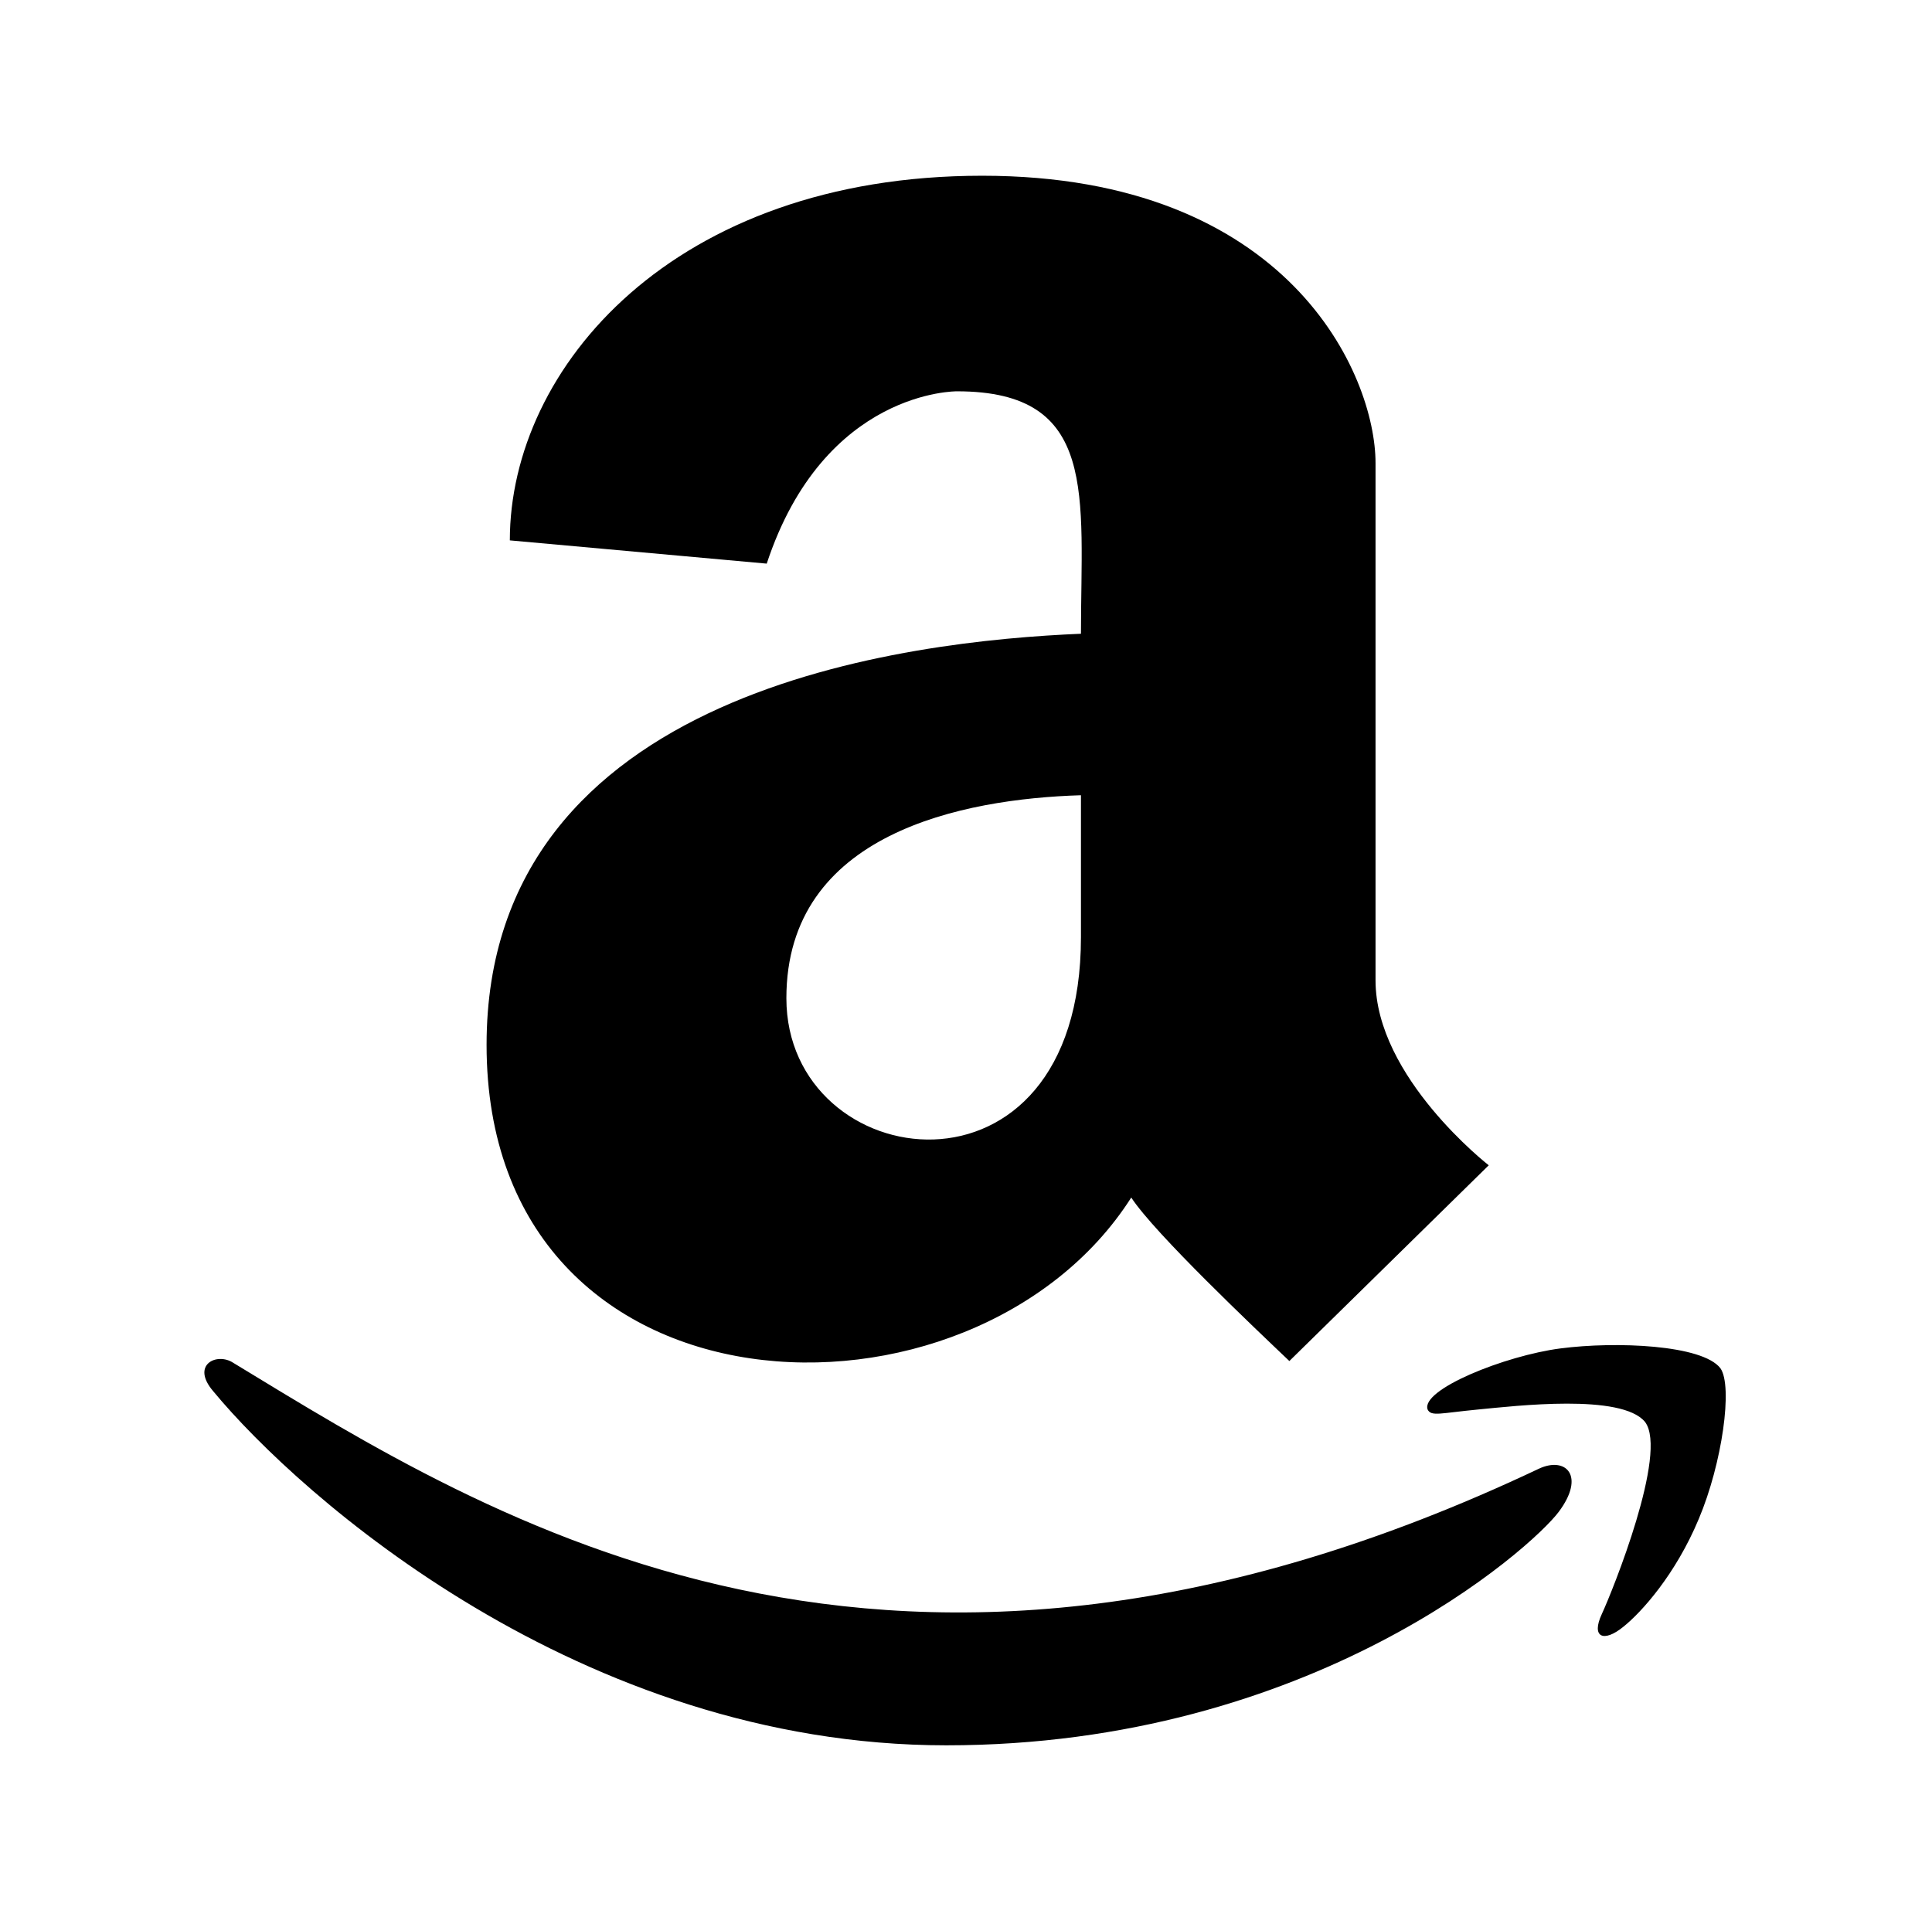 <?xml version='1.0' encoding='UTF-8'?>
<!-- This file was generated by dvisvgm 2.13.3 -->
<svg version='1.1' xmlns='http://www.w3.org/2000/svg' xmlns:xlink='http://www.w3.org/1999/xlink' viewBox='-215.481 -215.481 32.075 32'>
<title>\faAmazon</title>
<desc Packages=''/>
<defs>
<path id='g0-10' d='M5.001-5.549C4.055-5.509 1.704-5.25 1.704-3.268C1.704-1.136 4.403-1.046 5.28-2.421C5.41-2.222 5.968-1.694 6.157-1.514L7.263-2.6C7.263-2.6 6.635-3.088 6.635-3.626V-6.496C6.635-6.984 6.157-8.09 4.453-8.09C2.74-8.09 1.833-7.024 1.833-6.067L3.258-5.938C3.577-6.904 4.314-6.894 4.314-6.894C5.101-6.894 5.001-6.316 5.001-5.549ZM5.001-3.866C5.001-2.311 3.367-2.54 3.367-3.527C3.367-4.443 4.344-4.633 5.001-4.653V-3.866ZM7.651-.677C7.801-.877 7.691-.986 7.542-.917C3.945 .787 1.724-.638 .299-1.504C.209-1.564 .06-1.494 .189-1.345C.667-.767 2.222 .618 4.254 .618S7.502-.478 7.651-.677ZM8.428-.638C8.558-.946 8.618-1.375 8.548-1.474C8.448-1.604 7.97-1.624 7.661-1.584S6.884-1.355 6.924-1.245C6.944-1.205 6.994-1.225 7.203-1.245S8-1.335 8.13-1.176C8.259-1.006 7.95-.239 7.89-.11S7.9 .05 8.01-.04C8.11-.12 8.299-.329 8.428-.638Z'/>
</defs>
<g id='page1' transform='scale(2.993)'>
<use x='-71' y='-62.93' xlink:href='#g0-10'/>
</g>
</svg>
